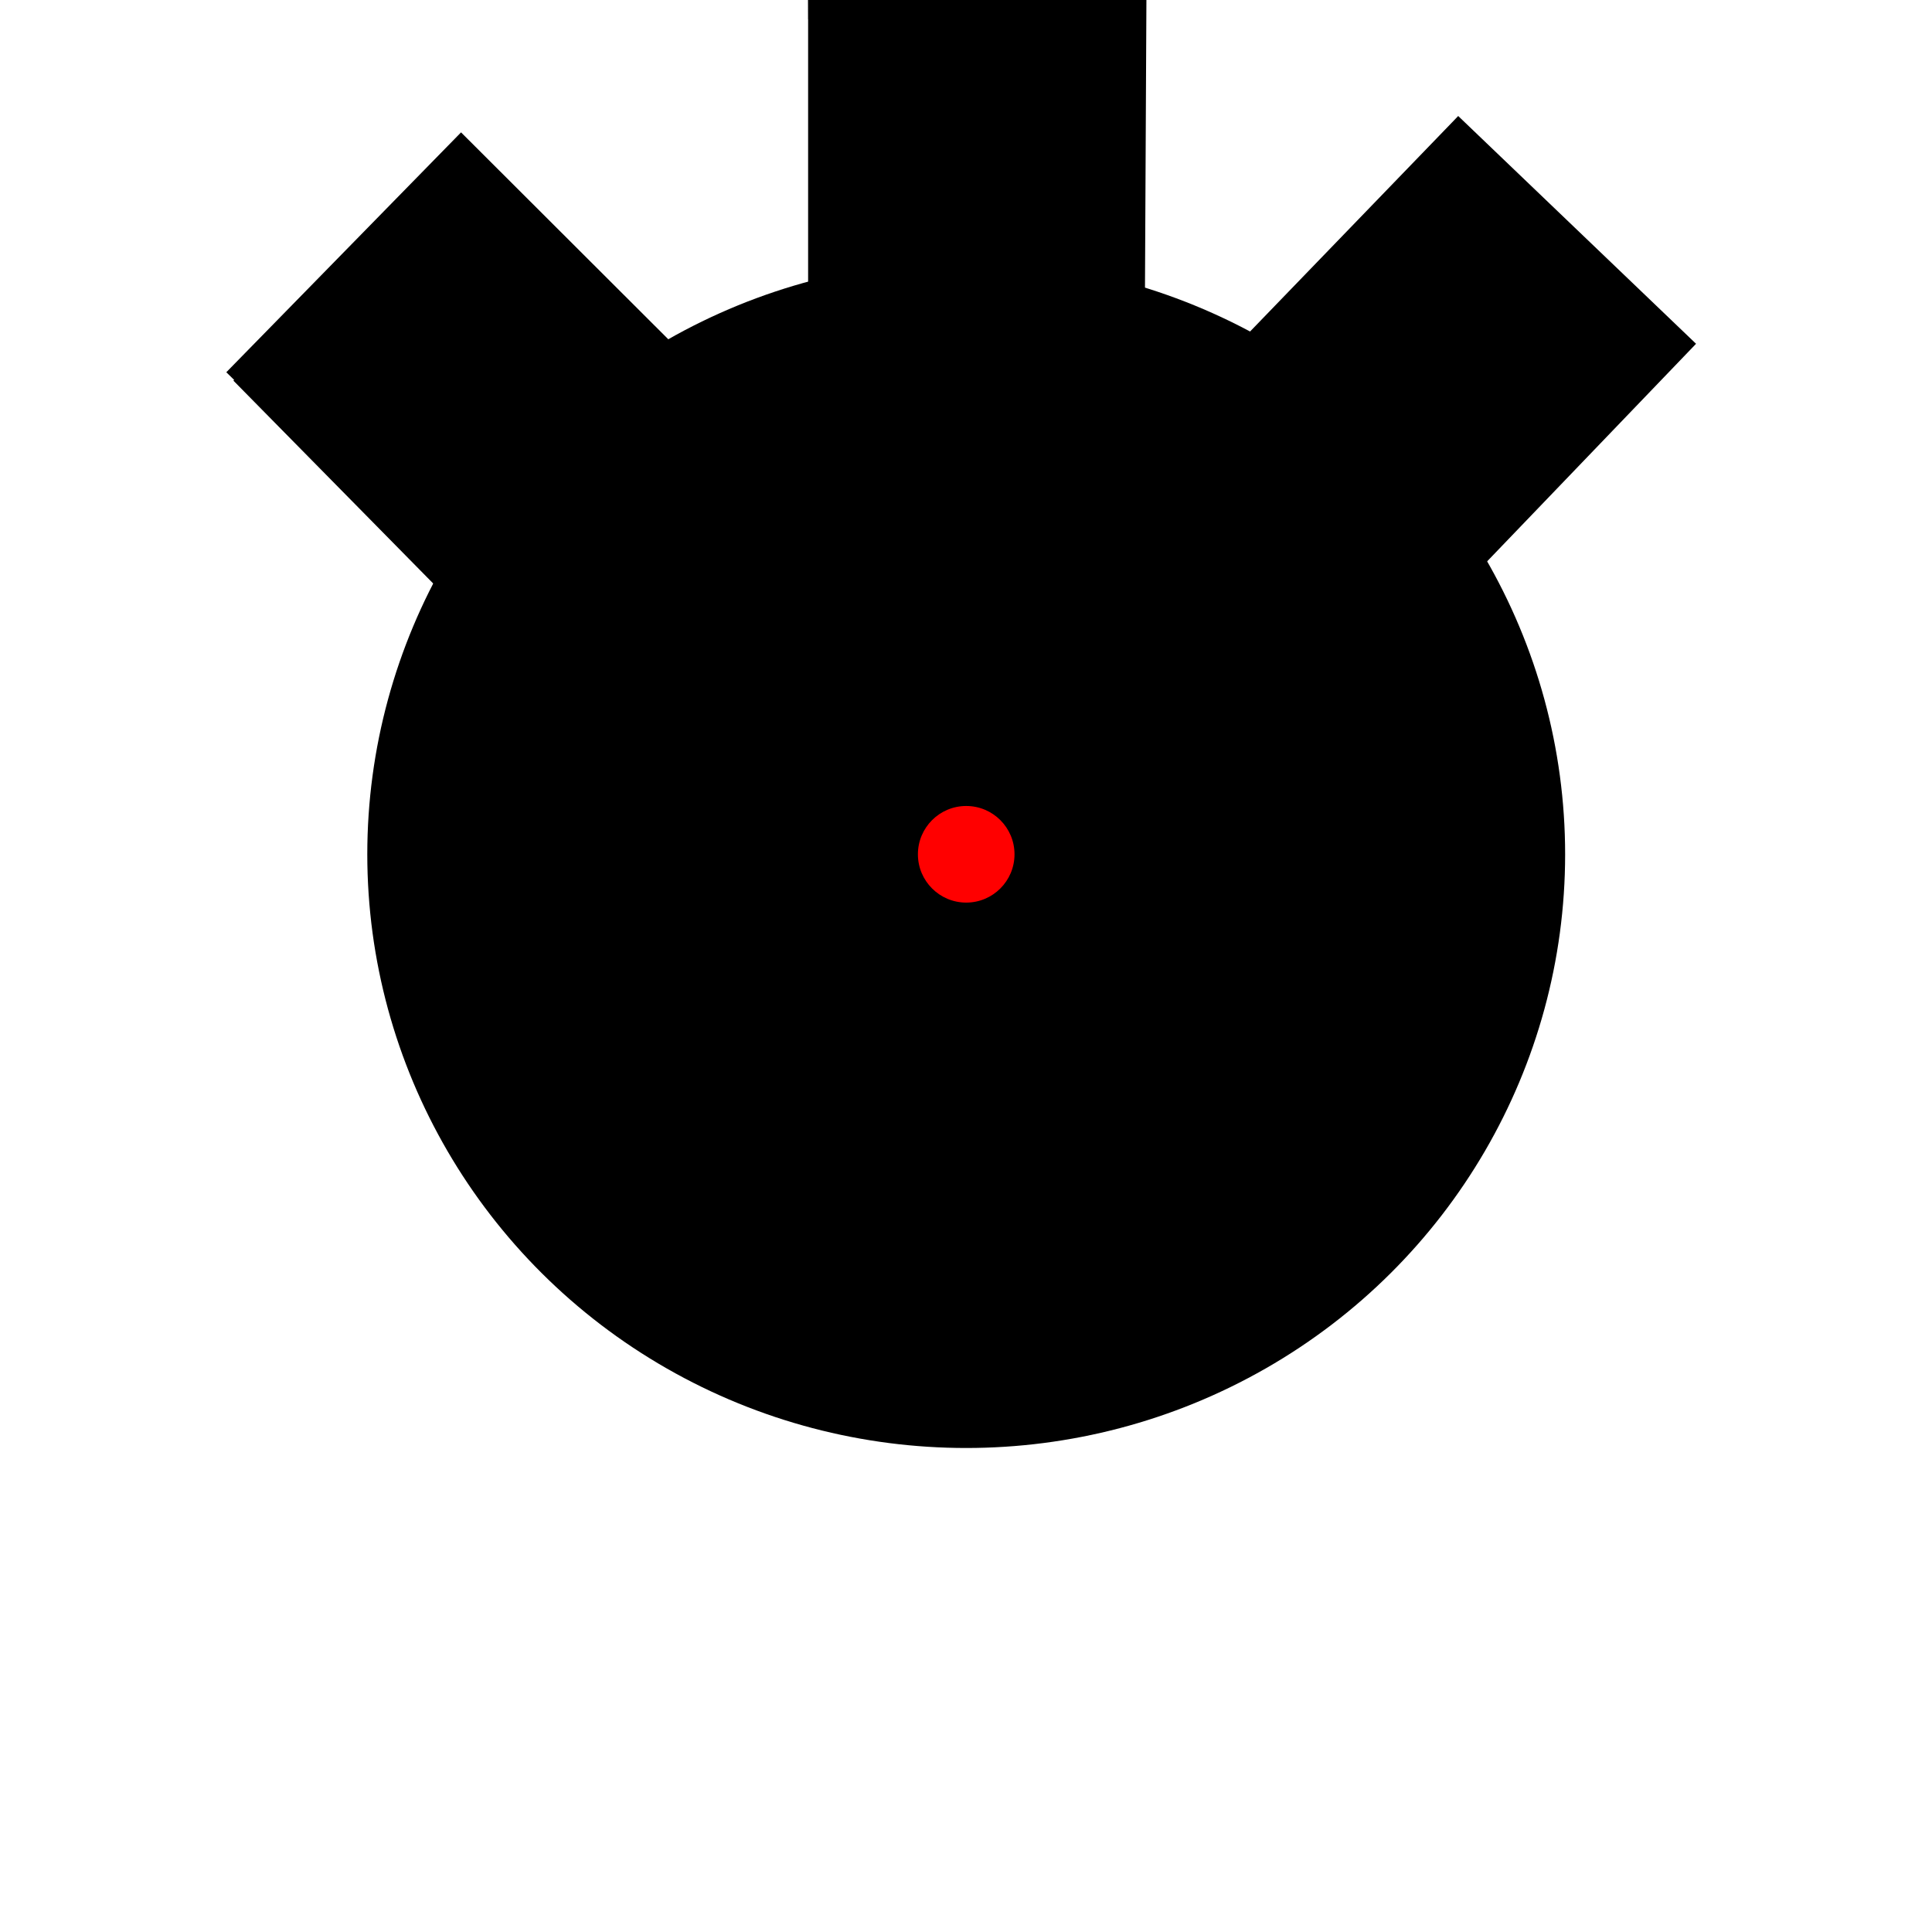 <?xml version='1.0' encoding='utf-8'?>
<svg viewBox='0 0 100 100' width='100' height='100' xmlns='http://www.w3.org/2000/svg'>
  <ellipse id='Oval' fill='#000000' cx='50.011' cy='44.218' rx='31' ry='30.73' transform='matrix(1, 0, 0, 1, 0, 0)'/>
  <polyline style='stroke: rgb(0, 0, 0);' points='75.13 6.365 87.08 17.809 76.384 28.948 64.739 17.841 75.529 6.671' transform='matrix(1, 0, 0, 1, 0, 0)'/>
  <polyline style='stroke: rgb(0, 0, 0);' points='41.823 0.5 58.836 0.45 58.761 15.467 42.328 15.281 42.328 0.301' transform='matrix(1, 0, 0, 1, 0, 0)'/>
  <polyline style='stroke: rgb(0, 0, 0);' points='12.071 19.617 23.868 7.562 34.775 18.451 23.156 30.234 12.437 19.351' transform='matrix(1, 0, 0, 1, 0, 0)'/>
  <polyline style='fill: rgb(216, 216, 216); stroke: rgb(0, 0, 0);' points='11.885 18.751' transform='matrix(1, 0, 0, 1, 0, 0)'/>
  <circle cx='50.011' cy='44.218' rx='2.5' style='fill: rgb(255, 0, 0);' id='origin' r='2.5'/>
</svg>